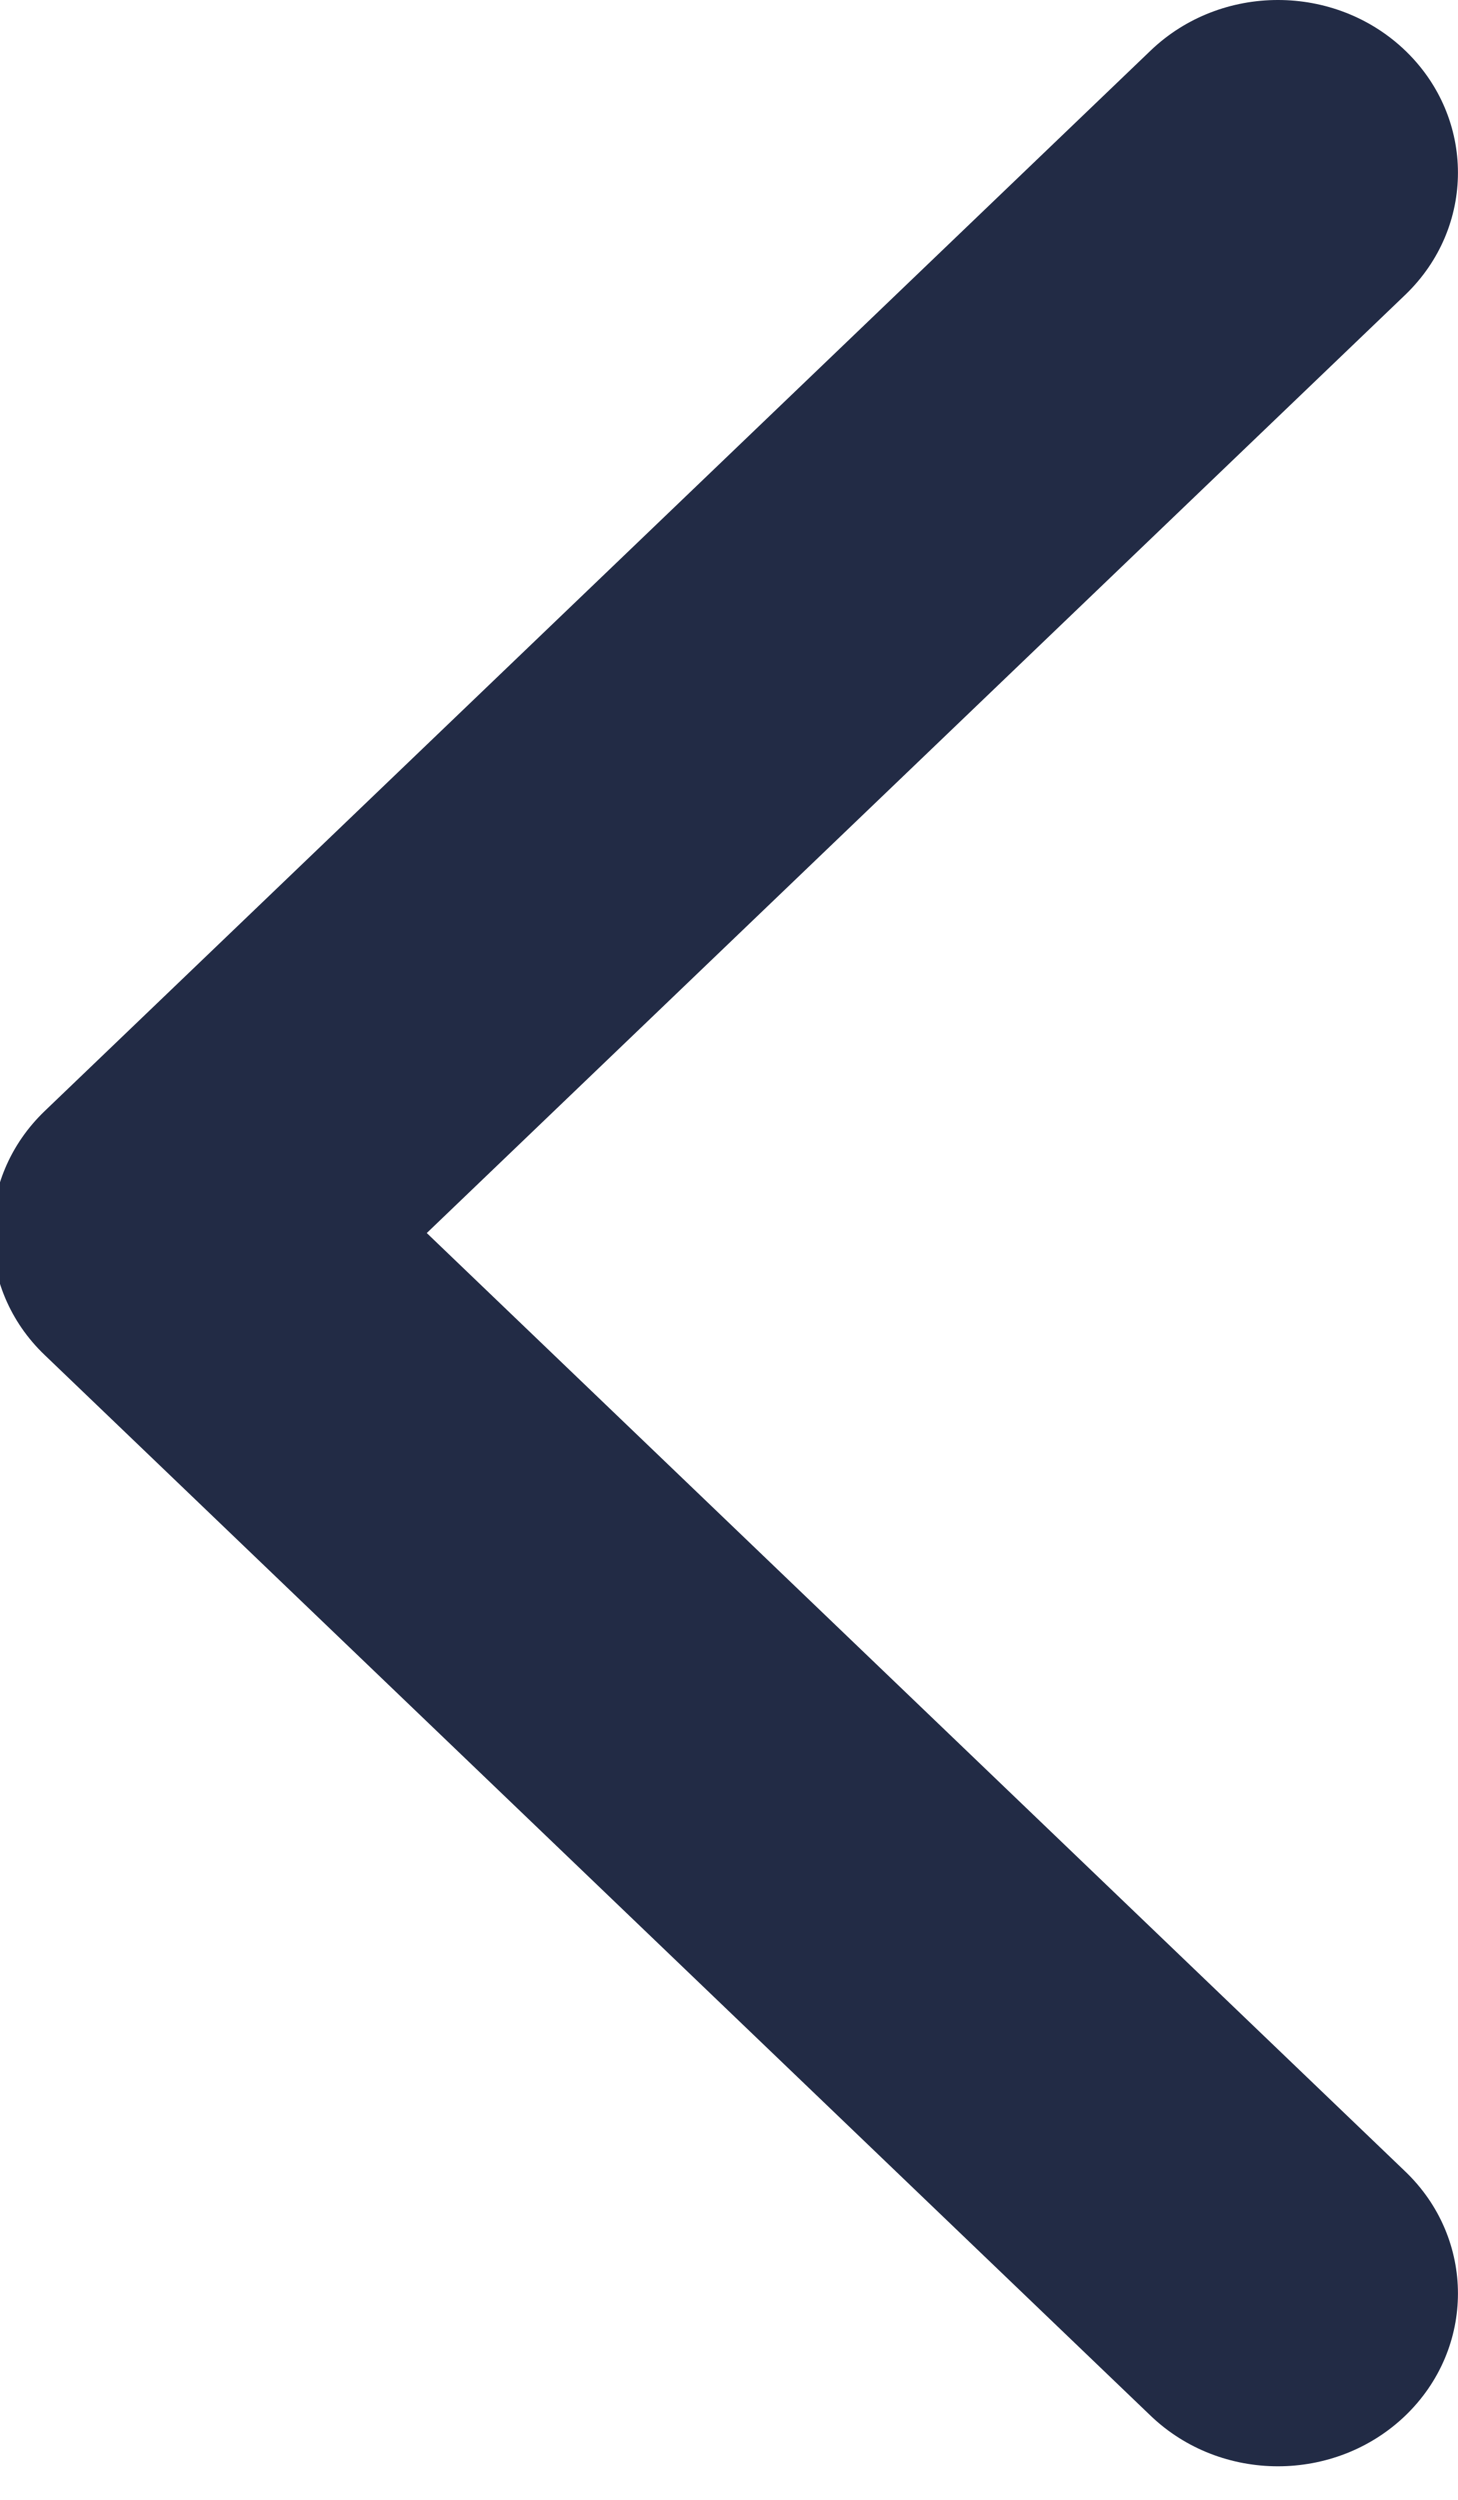 <svg width="7" height="12" viewBox="0 0 7 12" fill="none" xmlns="http://www.w3.org/2000/svg">
<g clip-path="url(#clip0_1024_11300)">
<path d="M-0.038 5.919C-0.038 5.707 0.046 5.495 0.215 5.333L5.524 0.243C5.862 -0.081 6.409 -0.081 6.747 0.243C7.084 0.567 7.084 1.091 6.747 1.415L2.049 5.919L6.747 10.424C7.084 10.747 7.084 11.272 6.747 11.596C6.409 11.92 5.862 11.92 5.524 11.596L0.215 6.505C0.046 6.344 -0.038 6.131 -0.038 5.919V5.919Z" fill="#222B45"/>
</g>
<defs>
<clipPath id="clip0_1024_11300">
<rect width="12" height="7" fill="white" transform="matrix(0 1 -1 0 7 0)"/>
</clipPath>
</defs>
</svg>
